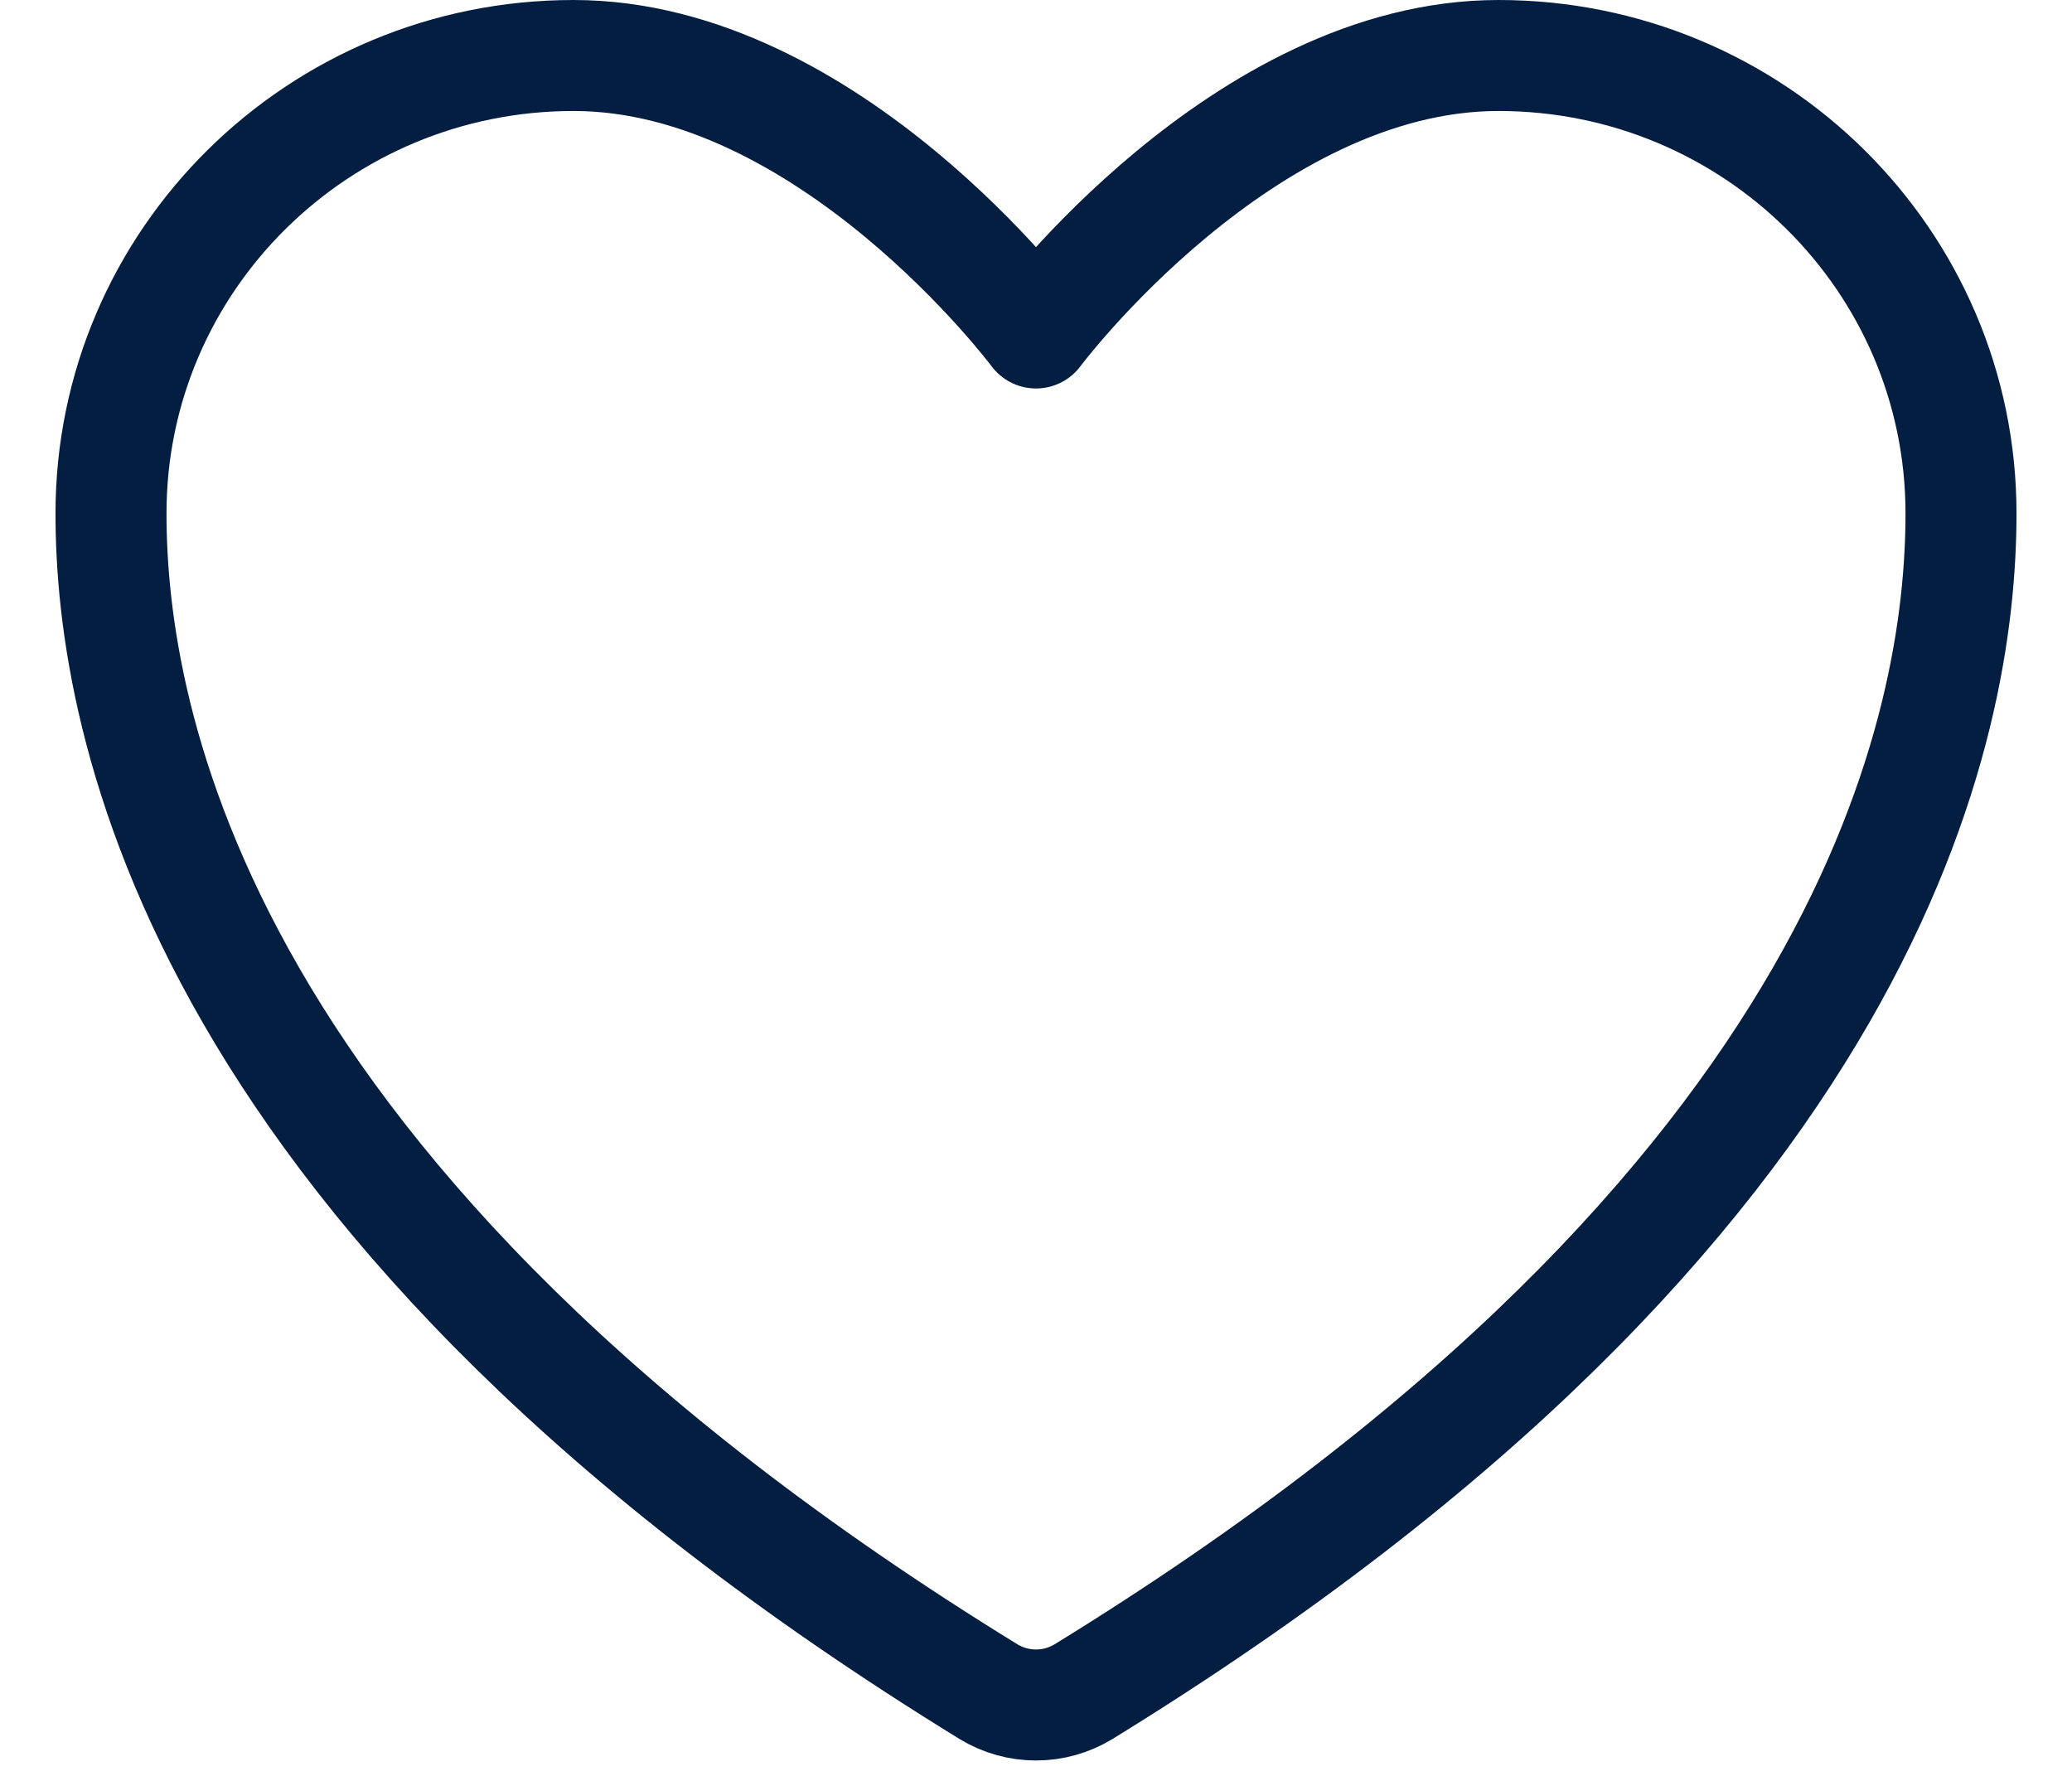 <svg width="28" height="24" viewBox="0 0 28 24" fill="none" xmlns="http://www.w3.org/2000/svg">
<path d="M7.75 0.75C4.299 0.75 1.5 3.52 1.5 6.938C1.5 9.696 2.594 16.244 13.36 22.863C13.553 22.98 13.774 23.042 14 23.042C14.226 23.042 14.447 22.98 14.64 22.863C25.406 16.244 26.5 9.696 26.5 6.938C26.5 3.52 23.701 0.75 20.25 0.75C16.799 0.75 14 4.5 14 4.5C14 4.5 11.201 0.75 7.75 0.75Z" stroke="#041E42" stroke-width="1.5" stroke-linecap="round" stroke-linejoin="round"/>
</svg>

